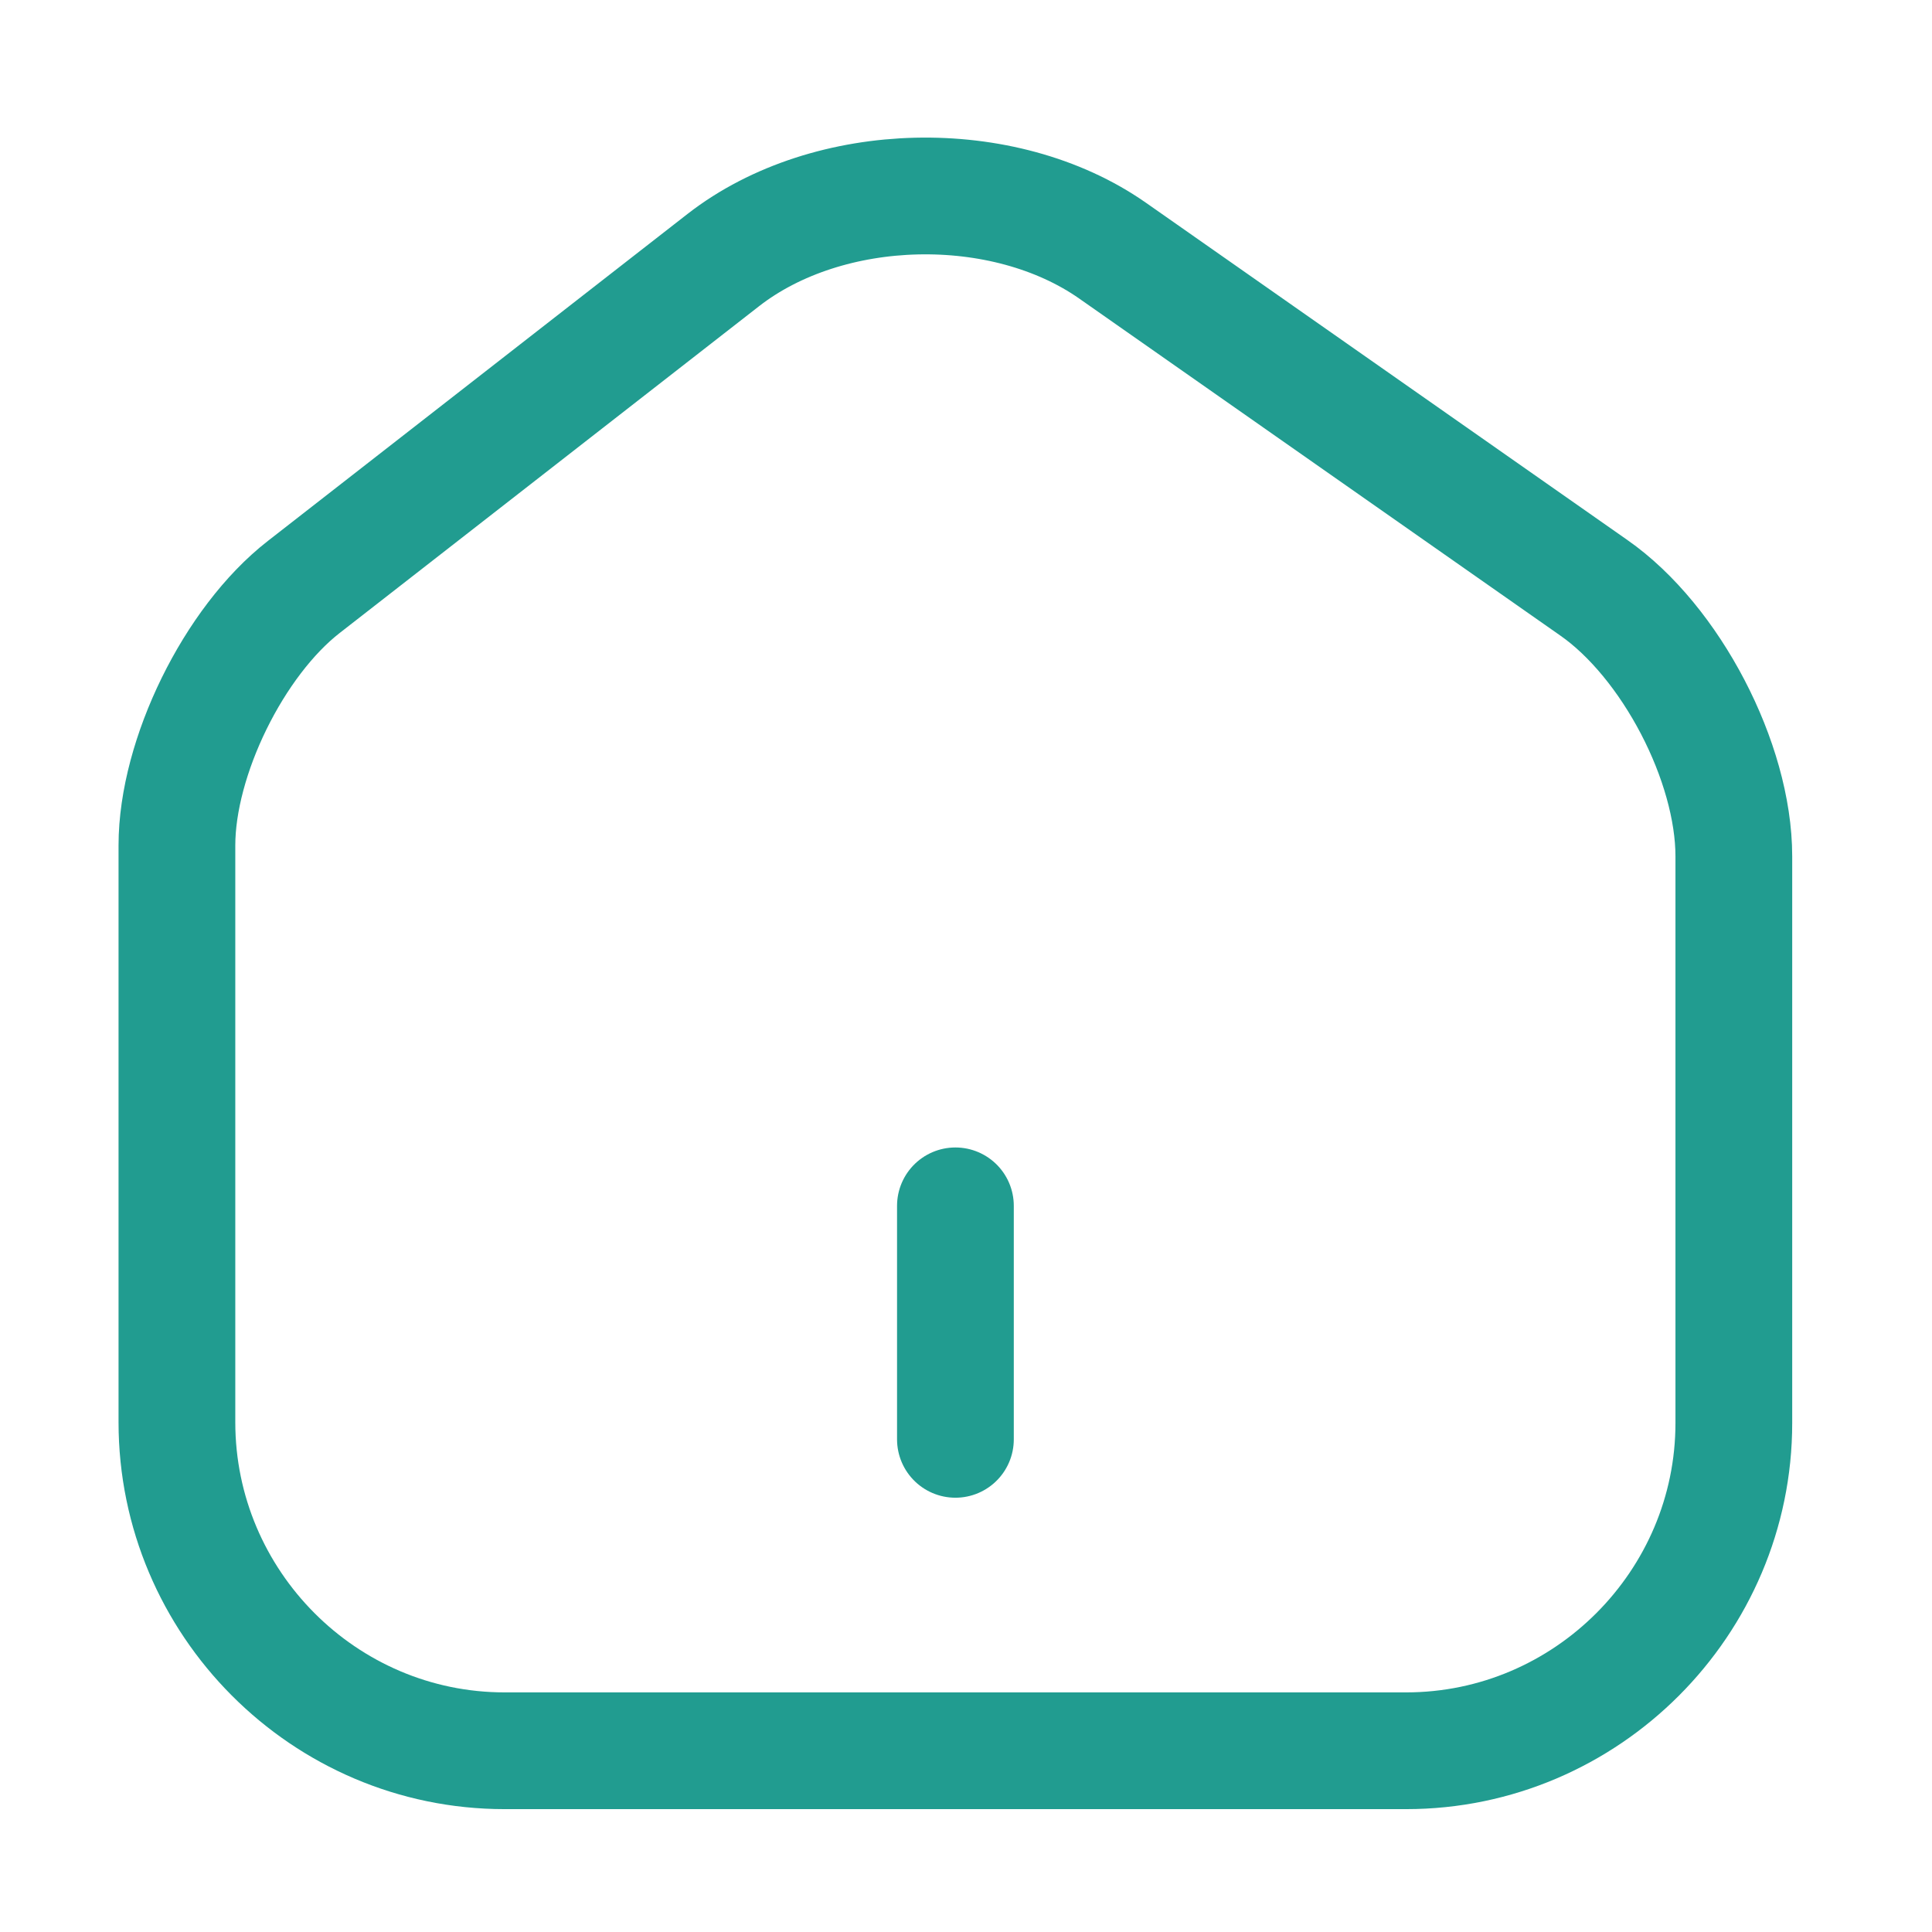 <svg width="21" height="21" viewBox="0 0 21 21" fill="none" xmlns="http://www.w3.org/2000/svg">
<path d="M7.863 2.826L3.302 6.38C2.541 6.972 1.923 8.233 1.923 9.189V15.459C1.923 17.422 3.522 19.03 5.485 19.03H15.284C17.247 19.03 18.846 17.422 18.846 15.468V9.308C18.846 8.284 18.161 6.972 17.323 6.388L12.094 2.725C10.909 1.895 9.005 1.938 7.863 2.826Z" stroke="#219C90" stroke-width="1.269" stroke-linecap="round" stroke-linejoin="round"/>
<path d="M10.385 15.645V13.107" stroke="#219C90" stroke-width="1.269" stroke-linecap="round" stroke-linejoin="round"/>
</svg>
